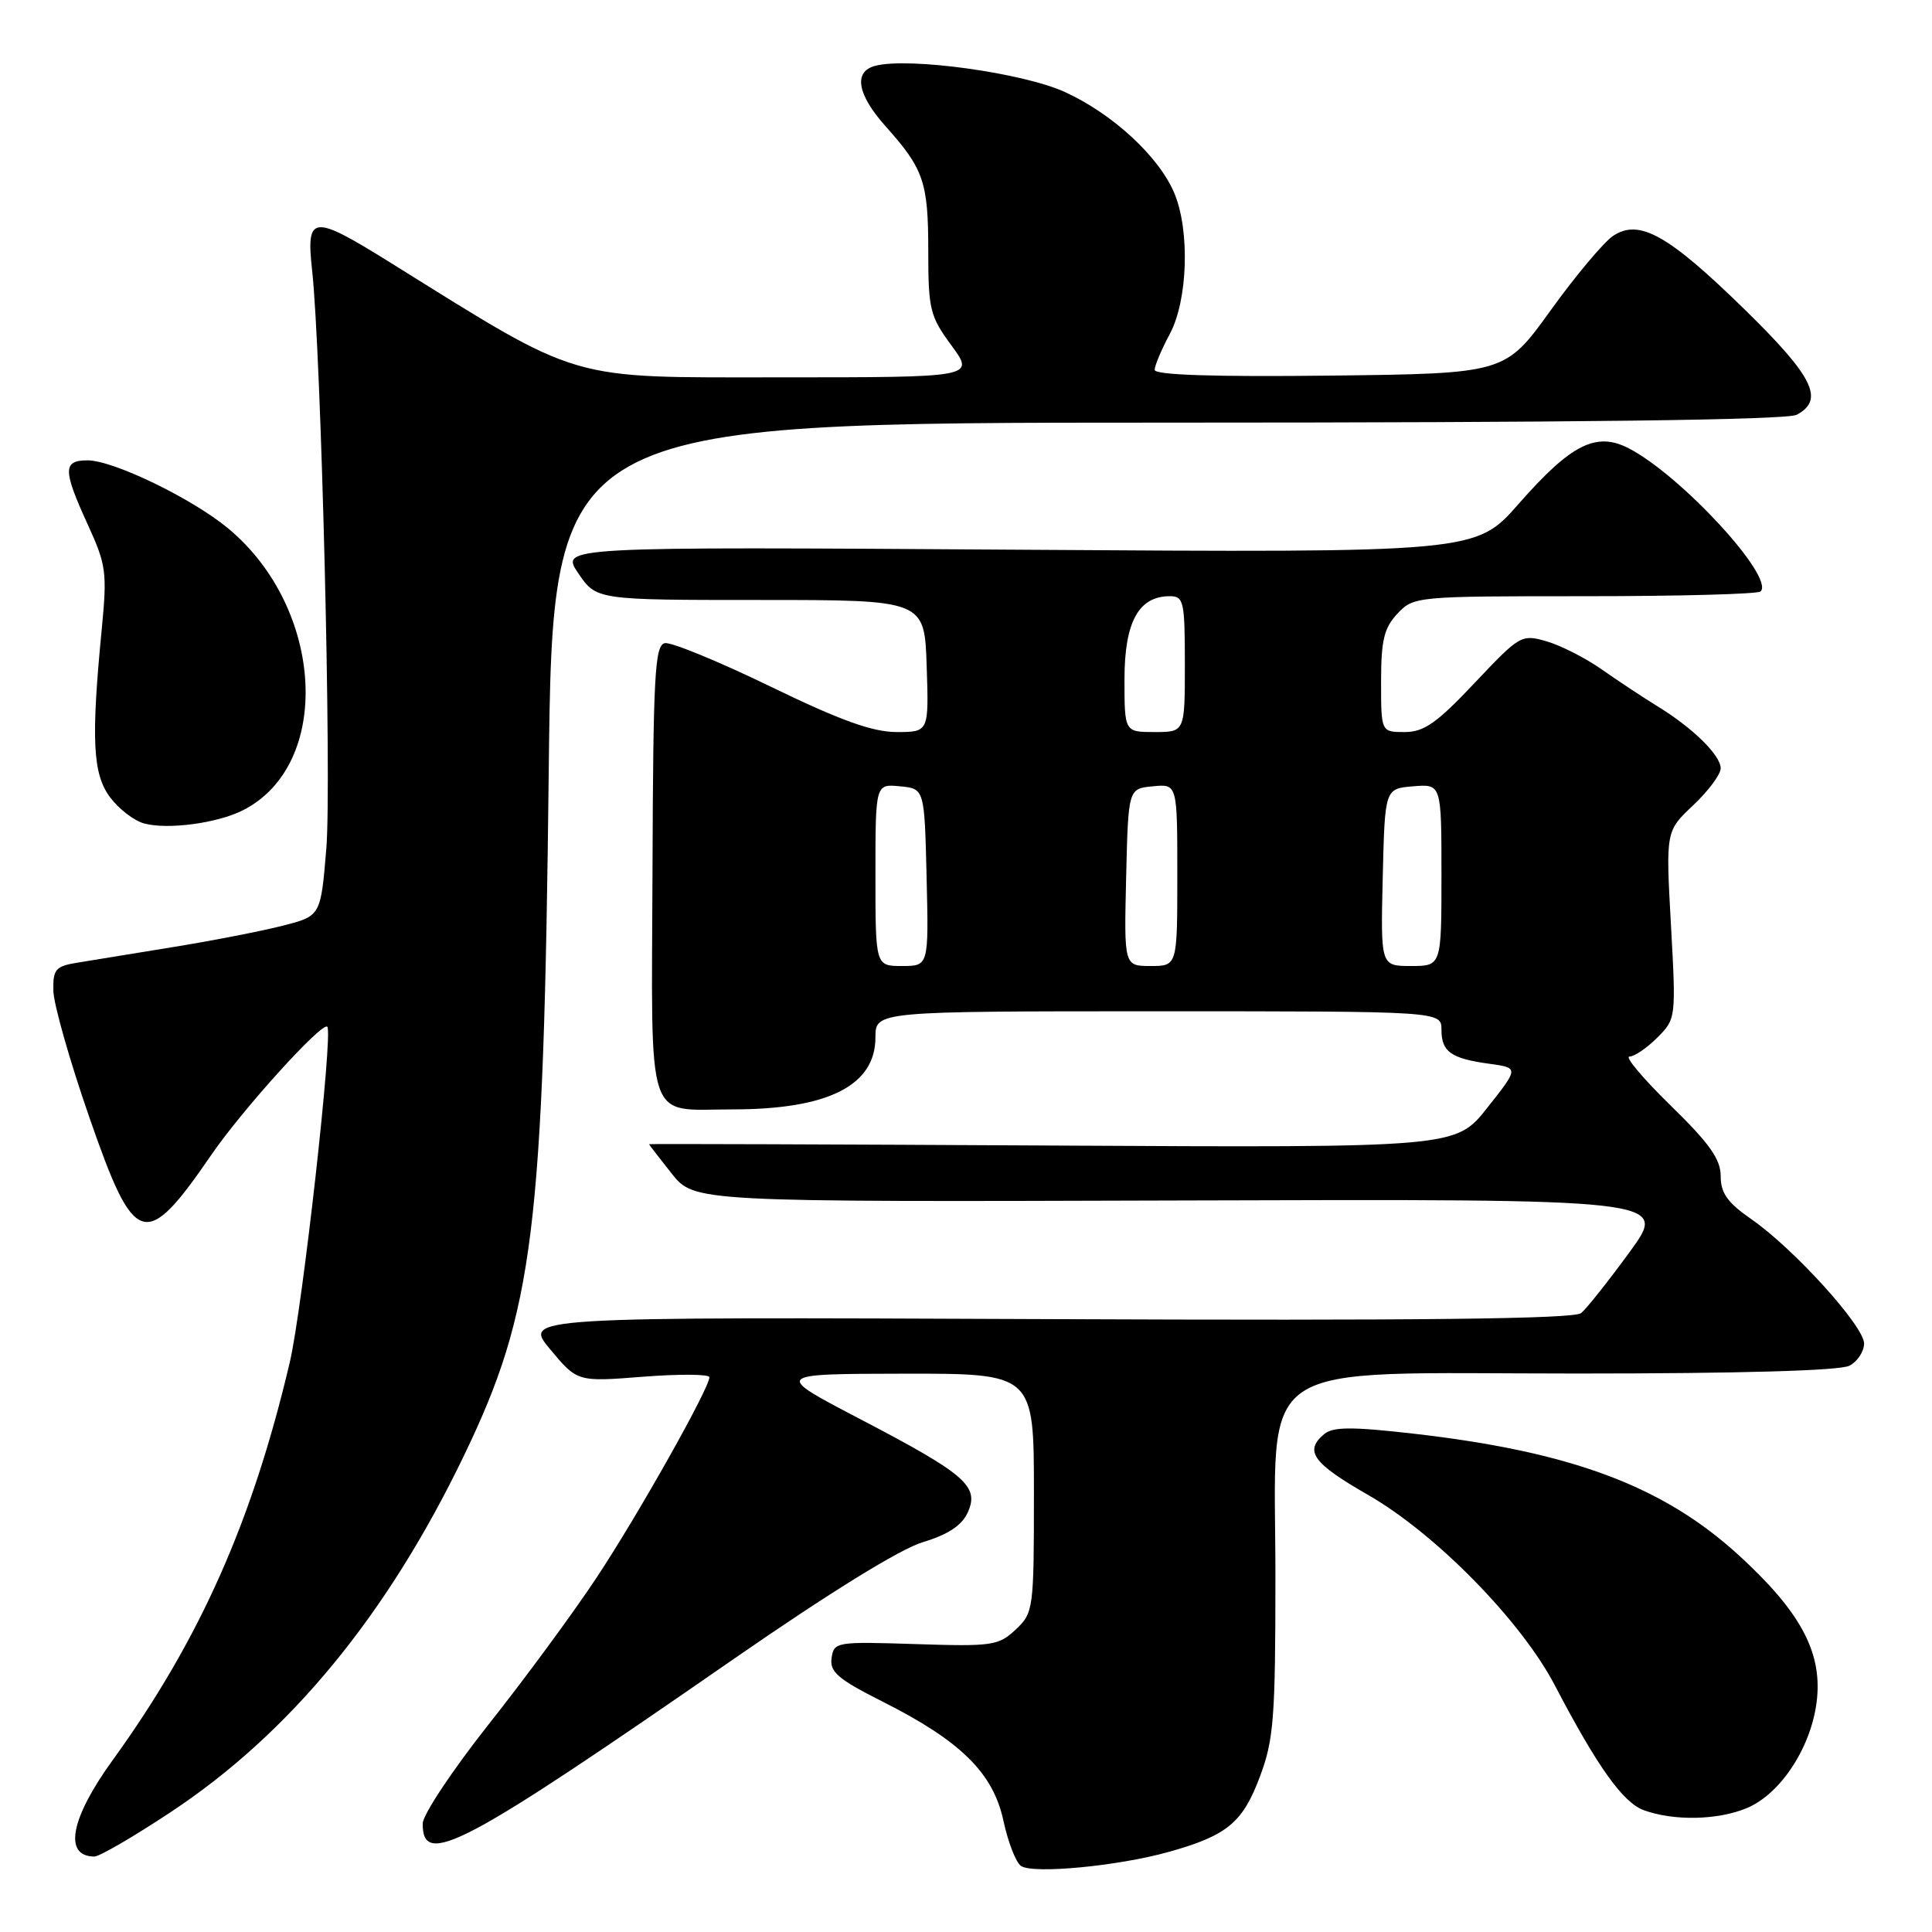 <?xml version="1.0" encoding="UTF-8" standalone="no"?>
<!DOCTYPE svg PUBLIC "-//W3C//DTD SVG 1.1//EN" "http://www.w3.org/Graphics/SVG/1.1/DTD/svg11.dtd" >
<svg xmlns="http://www.w3.org/2000/svg" xmlns:xlink="http://www.w3.org/1999/xlink" version="1.1" viewBox="0 0 256 256">
 <g >
 <path fill="currentColor"
d=" M 154.89 245.38 C 162.62 243.21 164.67 241.51 166.96 235.37 C 168.78 230.52 169.00 227.61 169.00 208.89 C 169.00 179.50 165.28 182.00 208.99 182.00 C 230.61 182.00 243.84 181.62 245.07 180.96 C 246.13 180.40 247.00 179.07 247.00 178.02 C 247.00 175.72 237.67 165.43 232.05 161.54 C 228.90 159.35 228.00 158.09 228.00 155.84 C 228.00 153.60 226.52 151.51 221.36 146.48 C 217.71 142.91 215.26 140.00 215.91 140.00 C 216.56 140.00 218.22 138.87 219.59 137.50 C 222.08 135.01 222.09 134.91 221.41 122.56 C 220.72 110.13 220.72 110.13 224.36 106.70 C 226.36 104.81 228.00 102.61 228.00 101.81 C 228.00 100.07 224.29 96.44 219.60 93.57 C 217.75 92.43 214.45 90.25 212.28 88.73 C 210.11 87.20 206.80 85.52 204.93 84.98 C 201.60 84.02 201.38 84.15 195.39 90.50 C 190.38 95.81 188.69 97.00 186.13 97.00 C 183.00 97.00 183.00 97.00 183.00 90.31 C 183.00 84.83 183.39 83.21 185.17 81.31 C 187.32 79.03 187.62 79.00 210.01 79.00 C 222.47 79.00 232.95 78.72 233.29 78.37 C 235.18 76.48 222.76 63.00 215.83 59.41 C 211.50 57.17 208.19 58.84 201.24 66.75 C 195.55 73.24 195.55 73.24 134.89 72.84 C 74.23 72.44 74.23 72.44 76.63 75.97 C 79.04 79.50 79.04 79.50 100.77 79.50 C 122.50 79.50 122.50 79.50 122.79 88.25 C 123.08 97.00 123.08 97.00 118.79 97.00 C 115.59 96.99 111.34 95.46 102.07 90.96 C 95.23 87.64 88.94 85.06 88.10 85.22 C 86.77 85.48 86.55 89.40 86.46 115.32 C 86.33 149.70 85.43 147.00 97.07 147.00 C 109.73 147.00 116.00 143.84 116.00 137.46 C 116.00 134.00 116.00 134.00 153.50 134.00 C 191.00 134.00 191.00 134.00 191.00 136.44 C 191.00 139.37 192.25 140.26 197.38 140.96 C 201.26 141.50 201.26 141.50 197.07 146.79 C 192.89 152.08 192.89 152.08 139.44 151.79 C 110.05 151.63 86.00 151.55 86.00 151.61 C 86.00 151.67 87.35 153.42 89.00 155.50 C 92.00 159.27 92.00 159.27 156.53 159.07 C 221.06 158.87 221.06 158.87 215.95 165.88 C 213.13 169.74 210.24 173.39 209.51 173.99 C 208.57 174.77 188.06 175.00 138.75 174.79 C 69.32 174.50 69.32 174.50 72.91 178.80 C 76.50 183.11 76.50 183.11 85.25 182.42 C 90.06 182.05 94.00 182.08 94.00 182.49 C 94.00 183.94 84.61 200.64 79.10 208.97 C 76.02 213.63 69.57 222.41 64.76 228.47 C 59.96 234.54 56.02 240.46 56.01 241.64 C 55.98 247.55 61.22 244.77 97.37 219.72 C 109.94 211.02 119.30 205.23 122.30 204.34 C 125.63 203.33 127.44 202.14 128.23 200.41 C 129.80 196.94 127.99 195.36 114.00 188.05 C 102.50 182.05 102.50 182.05 119.75 182.02 C 137.00 182.00 137.00 182.00 137.00 197.83 C 137.00 213.28 136.94 213.70 134.58 215.93 C 132.31 218.06 131.47 218.18 121.33 217.85 C 110.80 217.51 110.49 217.56 110.19 219.71 C 109.92 221.54 111.05 222.50 116.96 225.48 C 127.31 230.69 131.60 234.93 132.96 241.26 C 133.57 244.10 134.62 246.80 135.29 247.25 C 136.90 248.34 148.15 247.27 154.89 245.38 Z  M 22.61 240.12 C 38.42 229.67 51.30 214.01 61.48 192.87 C 70.73 173.65 72.03 163.18 72.71 102.25 C 73.23 56.00 73.23 56.00 154.68 56.00 C 208.92 56.00 236.78 55.65 238.07 54.96 C 241.80 52.97 240.29 49.92 231.18 41.01 C 221.04 31.10 217.21 28.96 213.75 31.25 C 212.52 32.07 208.79 36.51 205.47 41.12 C 199.44 49.50 199.44 49.50 176.22 49.77 C 160.90 49.95 153.00 49.69 153.00 49.01 C 153.00 48.45 153.90 46.31 155.00 44.26 C 157.39 39.81 157.69 30.59 155.61 25.61 C 153.59 20.77 147.47 15.11 141.12 12.20 C 135.57 9.65 120.41 7.56 115.98 8.72 C 113.05 9.48 113.57 12.51 117.36 16.75 C 122.40 22.39 123.00 24.13 123.00 33.24 C 123.00 41.01 123.22 41.90 126.09 45.80 C 129.17 50.00 129.17 50.00 103.37 50.00 C 74.83 50.00 77.34 50.74 51.76 34.82 C 41.38 28.35 40.55 28.43 41.35 35.75 C 42.57 46.86 43.96 103.60 43.24 112.44 C 42.50 121.37 42.50 121.37 37.50 122.65 C 34.75 123.36 28.23 124.63 23.00 125.48 C 17.77 126.33 12.04 127.26 10.25 127.56 C 7.35 128.03 7.01 128.44 7.07 131.30 C 7.11 133.06 9.24 140.57 11.82 148.00 C 17.85 165.39 19.22 165.82 28.02 153.00 C 32.17 146.96 42.69 135.35 43.37 136.05 C 44.16 136.87 40.07 173.39 38.40 180.50 C 33.43 201.63 26.45 217.31 14.90 233.27 C 9.32 240.98 8.38 246.00 12.52 246.00 C 13.18 246.00 17.72 243.36 22.61 240.12 Z  M 231.47 239.58 C 236.07 237.65 240.17 231.23 240.77 225.02 C 241.37 218.76 238.46 213.45 230.39 206.07 C 220.34 196.89 208.19 192.35 187.23 189.96 C 179.17 189.04 176.65 189.05 175.48 190.01 C 172.78 192.26 173.93 193.87 181.25 198.07 C 190.21 203.20 201.56 214.77 206.02 223.31 C 211.66 234.10 215.04 238.84 217.81 239.86 C 221.78 241.31 227.61 241.19 231.47 239.58 Z  M 32.16 107.38 C 44.08 101.38 43.02 80.65 30.25 70.03 C 25.50 66.07 15.02 61.00 11.61 61.00 C 8.31 61.00 8.32 62.27 11.63 69.51 C 14.08 74.86 14.21 75.84 13.48 83.38 C 12.06 98.01 12.28 102.57 14.59 105.65 C 15.74 107.19 17.76 108.75 19.09 109.11 C 22.20 109.96 28.76 109.09 32.16 107.38 Z  M 116.00 115.94 C 116.00 103.87 116.00 103.87 119.25 104.19 C 122.50 104.50 122.50 104.50 122.78 116.25 C 123.06 128.00 123.06 128.00 119.53 128.00 C 116.00 128.00 116.00 128.00 116.00 115.94 Z  M 149.22 116.25 C 149.50 104.50 149.50 104.50 152.75 104.19 C 156.00 103.87 156.00 103.87 156.00 115.94 C 156.00 128.00 156.00 128.00 152.47 128.00 C 148.94 128.00 148.94 128.00 149.22 116.25 Z  M 183.22 116.25 C 183.50 104.50 183.50 104.50 187.25 104.19 C 191.00 103.88 191.00 103.88 191.00 115.94 C 191.00 128.00 191.00 128.00 186.97 128.00 C 182.94 128.00 182.94 128.00 183.22 116.25 Z  M 149.00 90.00 C 149.00 82.43 150.87 79.00 155.00 79.00 C 156.85 79.00 157.00 79.67 157.00 88.00 C 157.00 97.00 157.00 97.00 153.00 97.00 C 149.00 97.00 149.00 97.00 149.00 90.00 Z "/>
</g>
</svg>